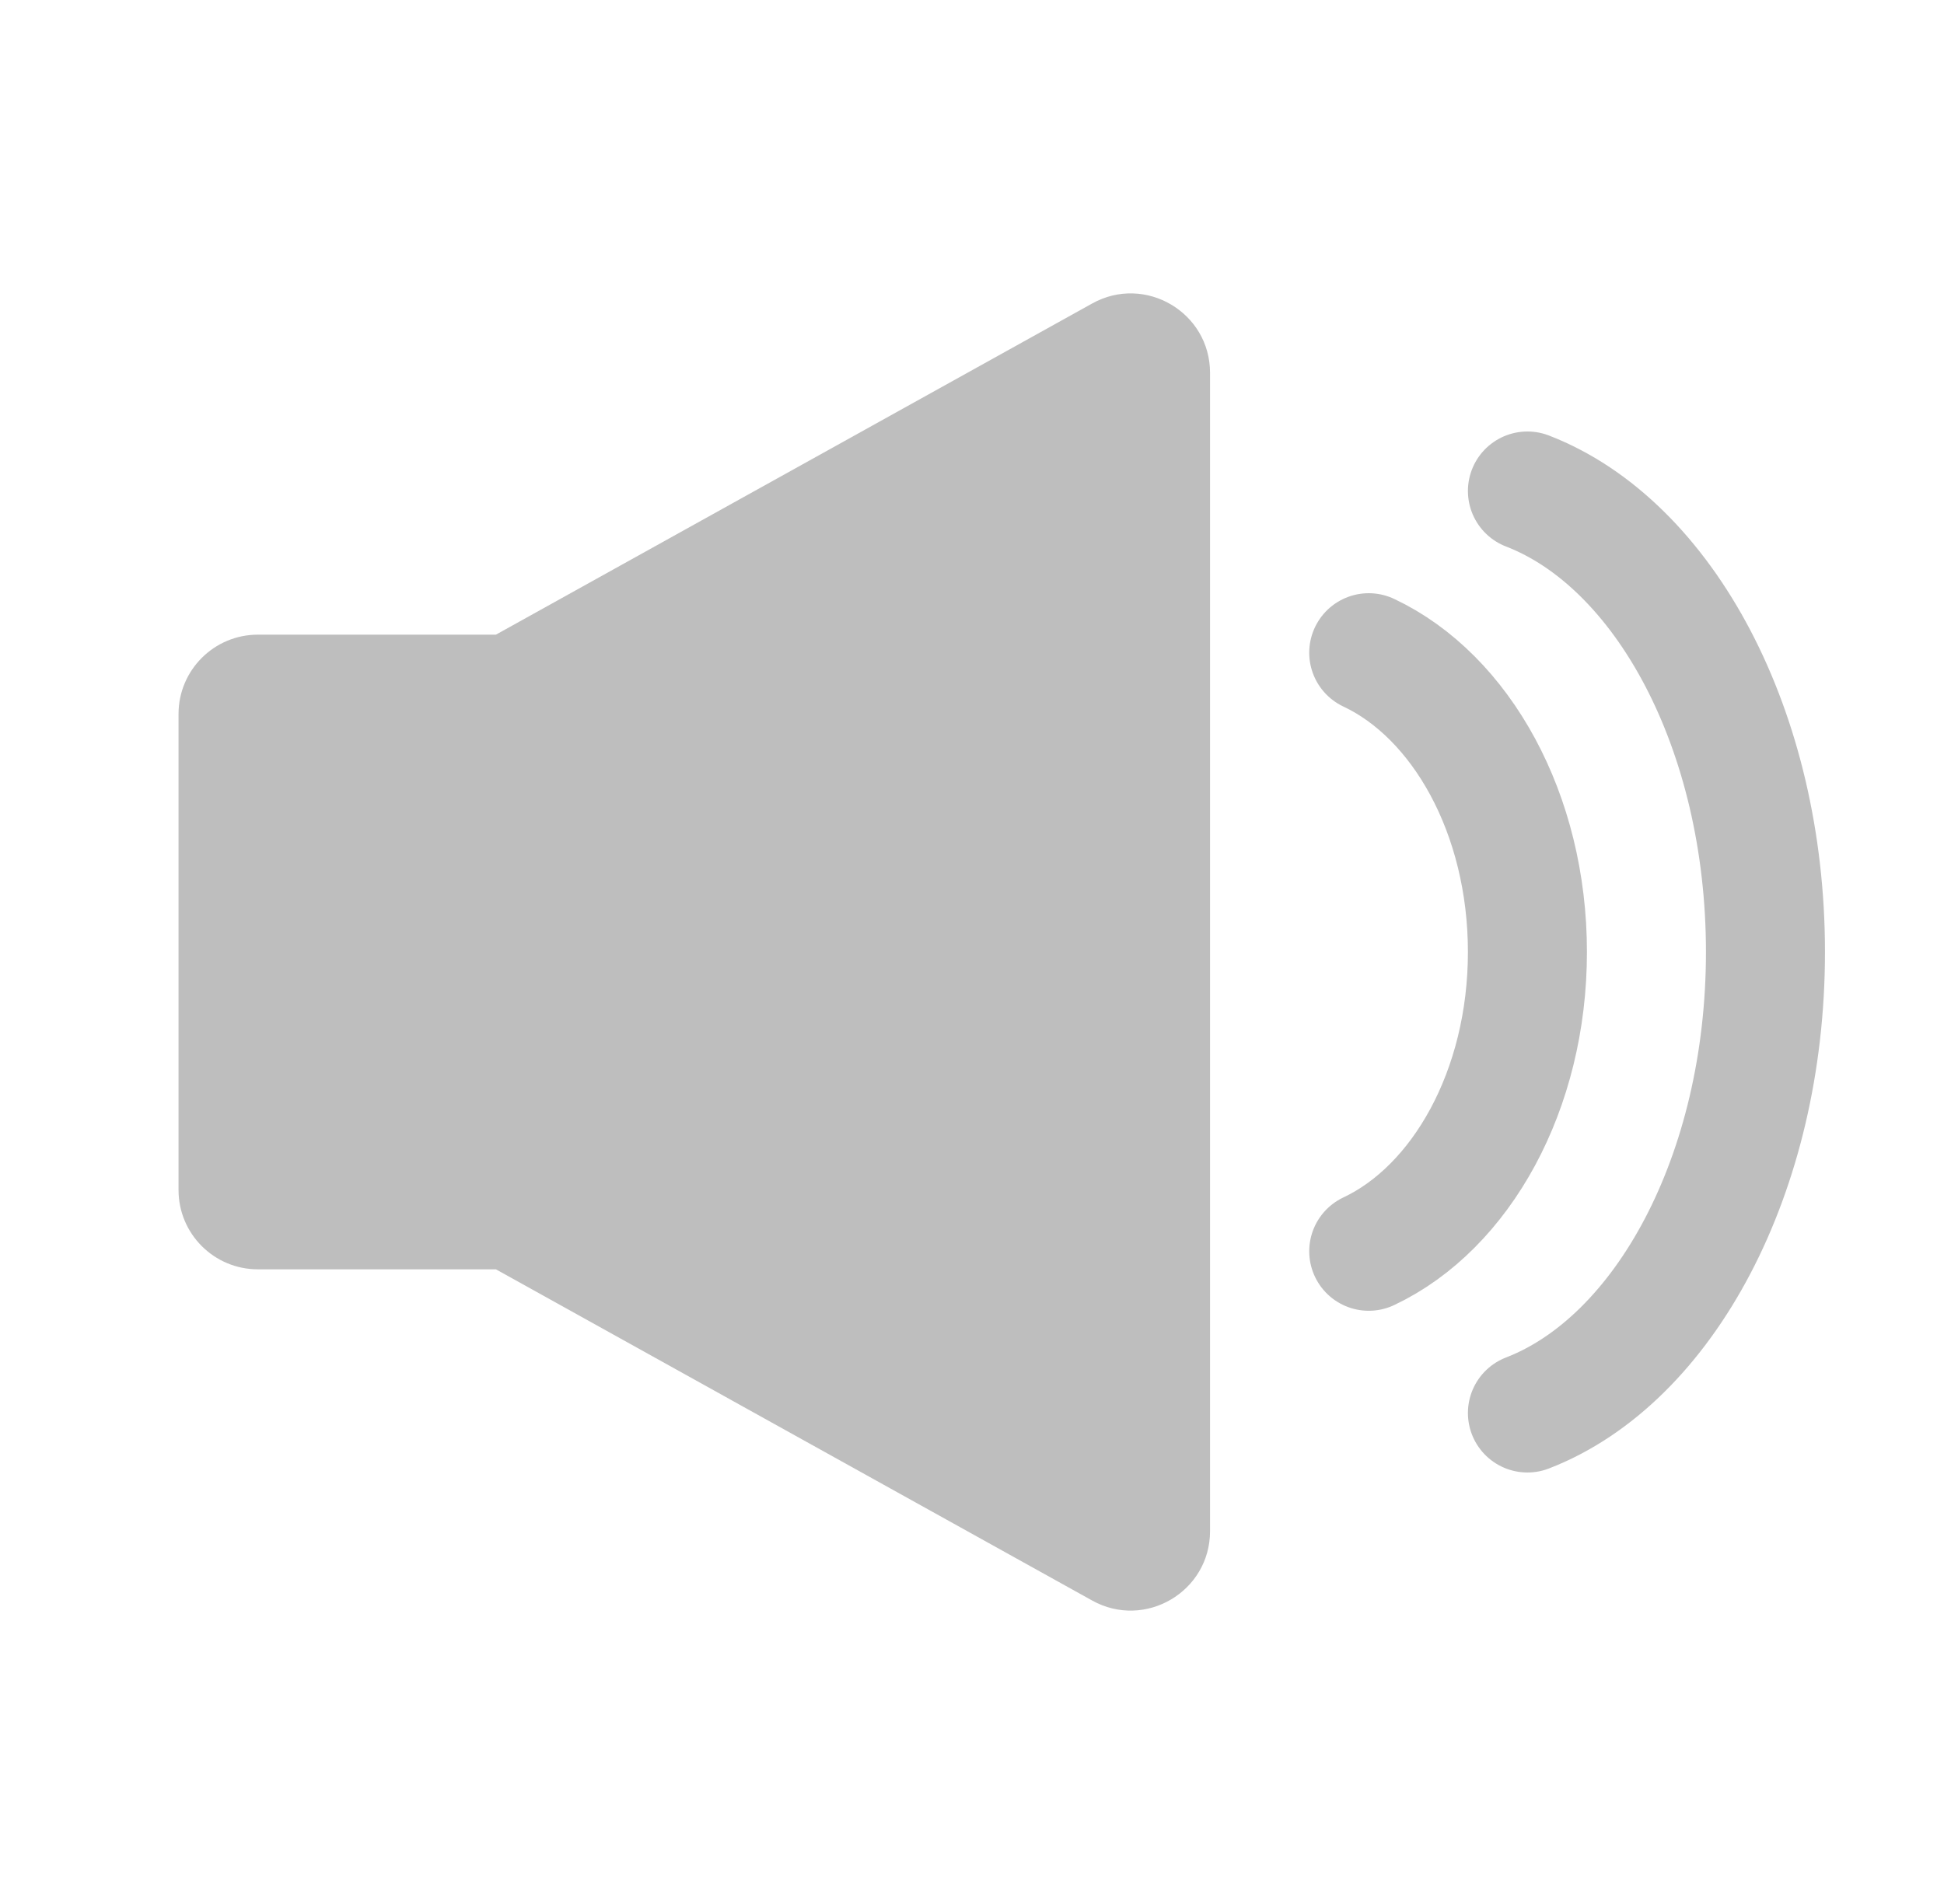 <svg width="49" height="48" viewBox="0 0 49 48" fill="none" xmlns="http://www.w3.org/2000/svg">
<path fill-rule="evenodd" clip-rule="evenodd" d="M27.529 7.651L12.5 16H6.5C5.395 16 4.5 16.896 4.5 18V30C4.5 31.105 5.395 32 6.5 32H12.5L27.529 40.35C28.862 41.09 30.5 40.126 30.5 38.601V9.399C30.5 7.874 28.862 6.91 27.529 7.651Z" fill="#BEBEBE"/>
<path d="M34.5 16.455C36.83 17.553 38.5 20.517 38.5 24C38.5 27.483 36.83 30.446 34.5 31.545" stroke="#BEBEBE" stroke-width="3" stroke-linecap="round"/>
<path d="M38.5 12.378C41.95 13.71 44.5 18.408 44.5 24C44.5 29.591 41.95 34.29 38.5 35.622" stroke="#BEBEBE" stroke-width="3" stroke-linecap="round"/>
</svg>
